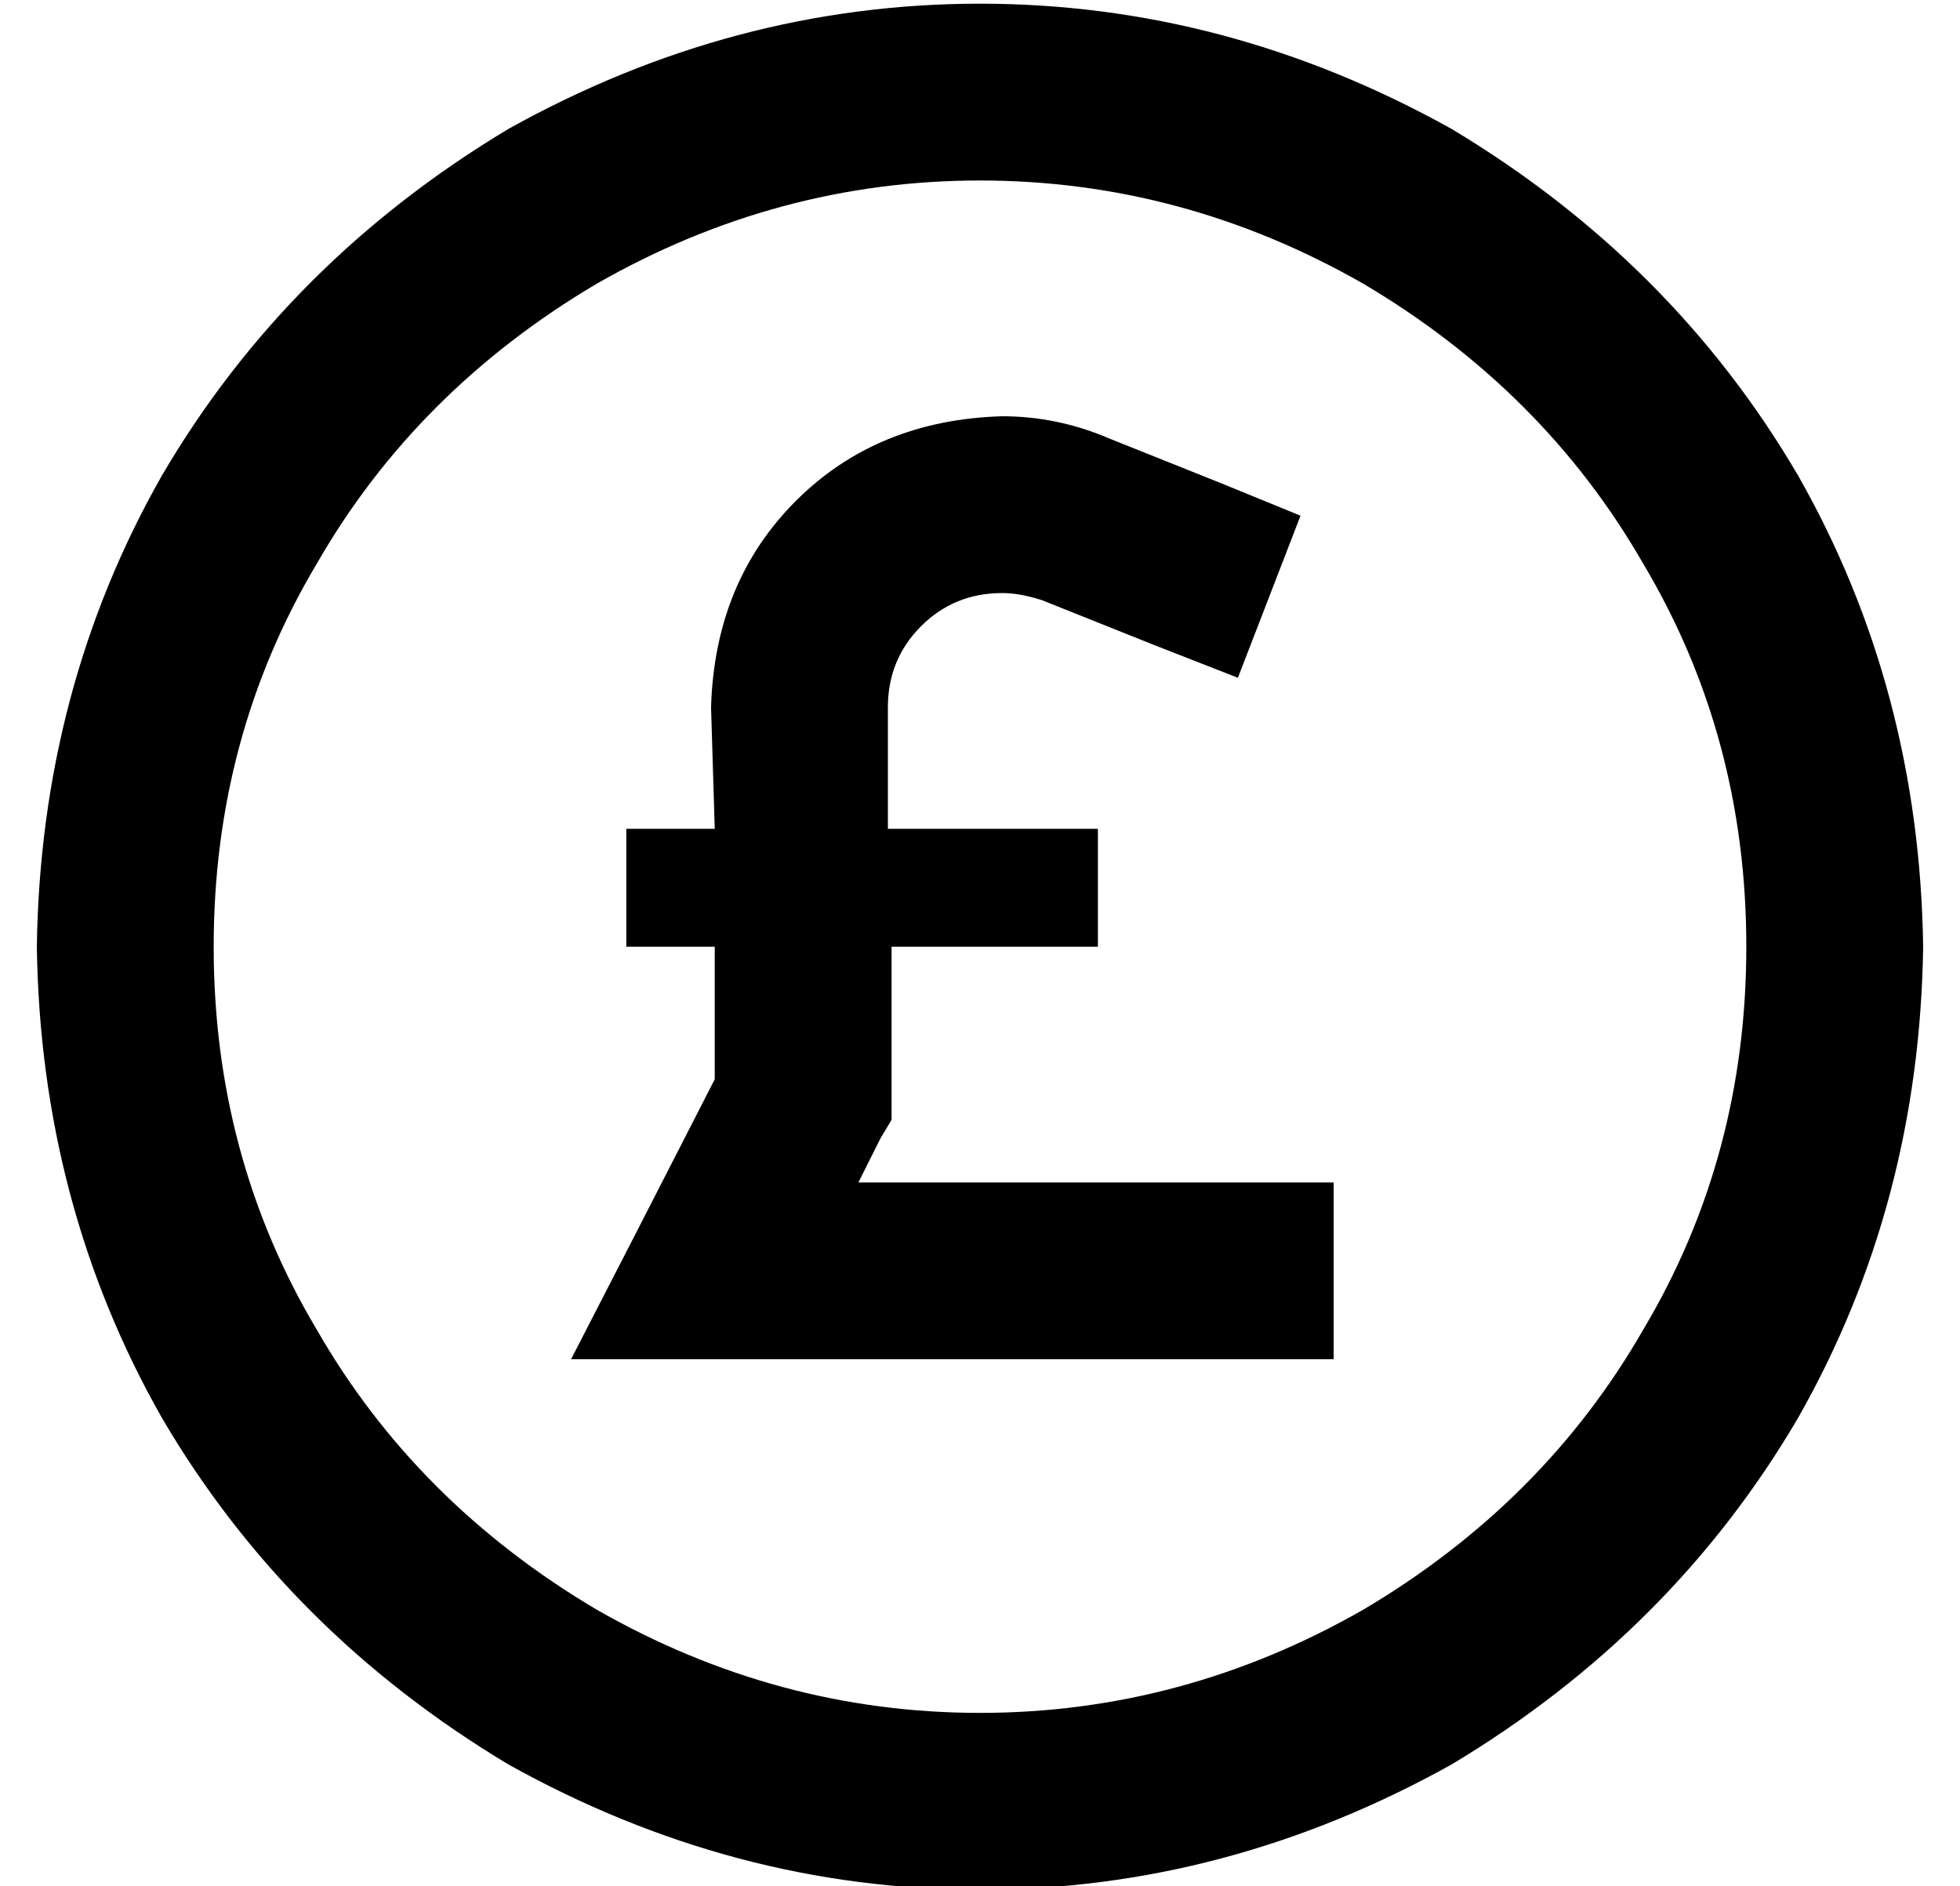 <?xml version="1.0" standalone="no"?>
<!DOCTYPE svg PUBLIC "-//W3C//DTD SVG 1.1//EN" "http://www.w3.org/Graphics/SVG/1.1/DTD/svg11.dtd" >
<svg xmlns="http://www.w3.org/2000/svg" xmlns:xlink="http://www.w3.org/1999/xlink" version="1.1" viewBox="-10 -40 532 512">
   <path fill="currentColor"
d="M464 217q0 -57 -28 -104v0v0q-27 -47 -76 -76q-49 -28 -104 -28t-104 28q-49 29 -76 76q-28 47 -28 104t28 104q27 47 76 76q49 28 104 28t104 -28q49 -29 76 -76q28 -47 28 -104v0zM0 217q1 -70 34 -128v0v0q34 -58 94 -94q61 -34 128 -34t128 34q60 36 94 94
q33 58 34 128q-1 70 -34 128q-34 58 -94 94q-61 34 -128 34t-128 -34q-60 -36 -94 -94q-33 -58 -34 -128v0zM262 121q-13 0 -22 9v0v0q-9 9 -9 22v33v0h41h16v32v0h-16h-40v41v0v6v0l-3 5v0l-6 12v0h105h24v48v0h-24h-183l18 -35v0l21 -41v0v-36v0h-8h-16v-32v0h16h8l-1 -33
v0q1 -34 23 -56t56 -23q15 0 29 6l30 12v0l22 9v0l-17 44v0l-23 -9v0l-30 -12v0q-6 -2 -11 -2v0z" />
</svg>
